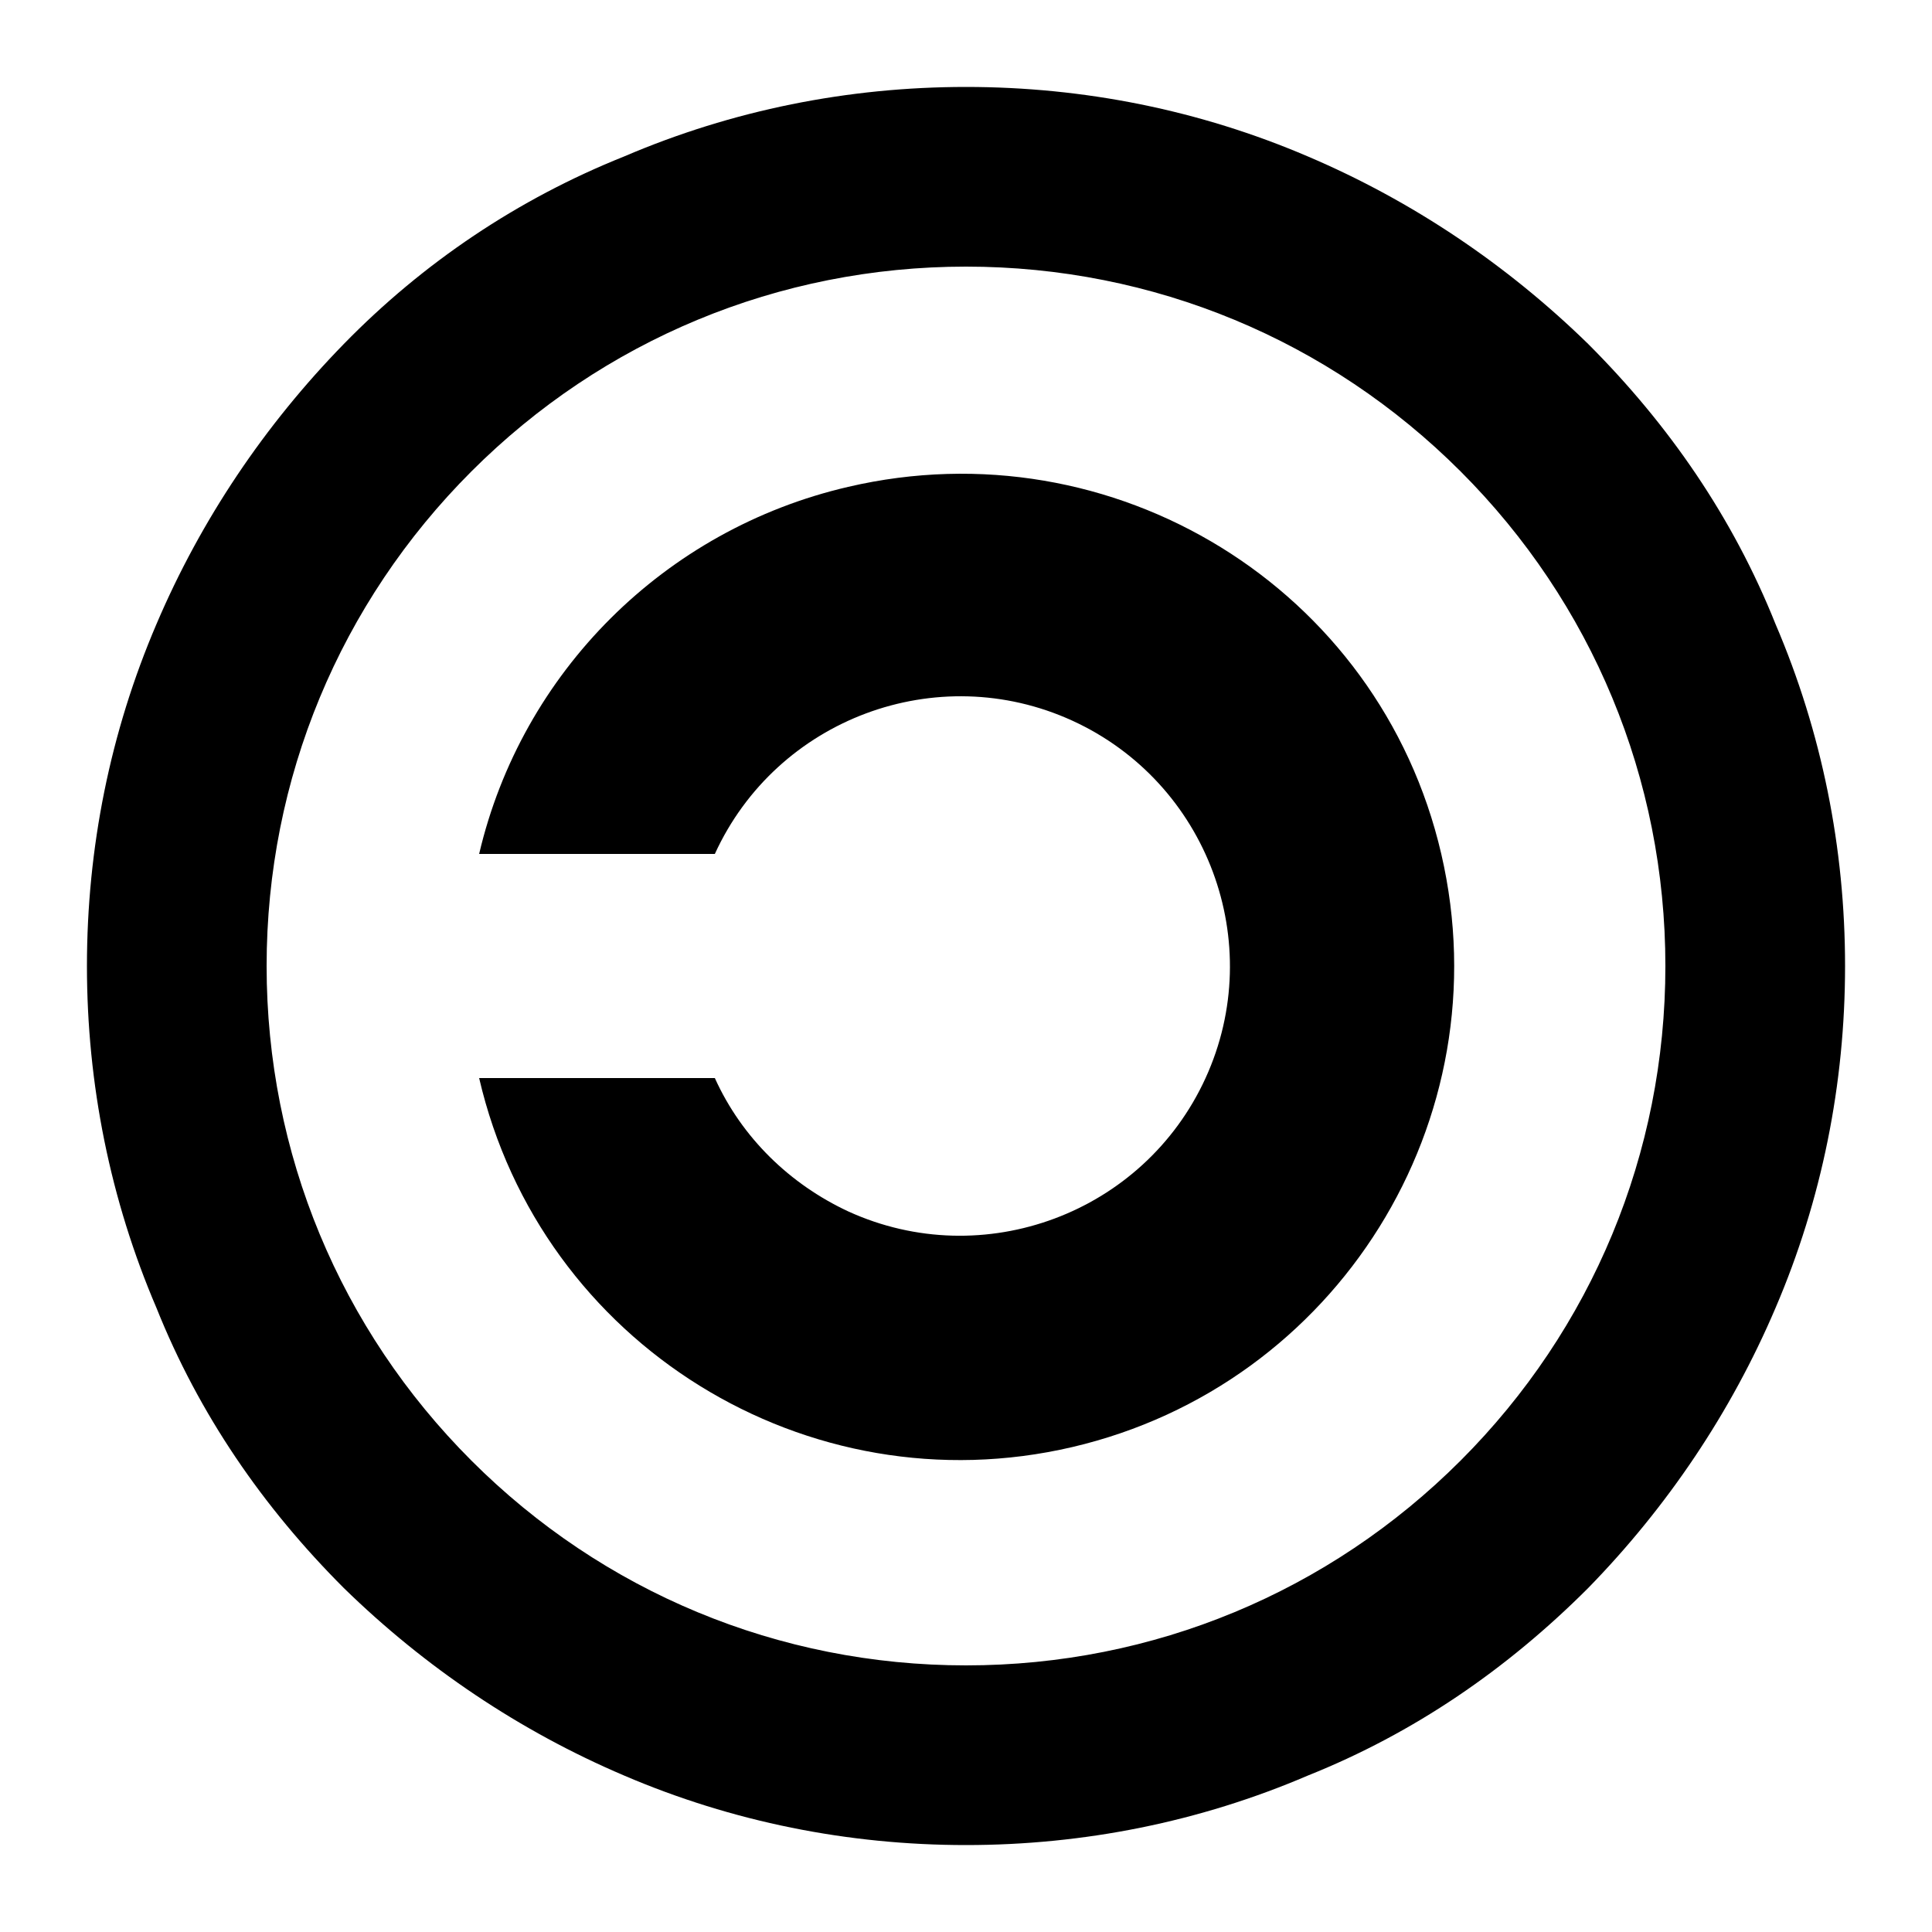 <svg height='100px' width='100px'  fill="#000000" xmlns="http://www.w3.org/2000/svg" xmlns:xlink="http://www.w3.org/1999/xlink" version="1.1" x="0px" y="0px" viewBox="0 0 100 100" style="enable-background:new 0 0 100 100;" xml:space="preserve"><g><path d="M50,95.5c-6.1,0-12.1-1.2-17.7-3.6c-5.4-2.3-10.3-5.6-14.5-9.7c-4.2-4.2-7.5-9-9.7-14.5C5.7,62.1,4.5,56.1,4.5,50   c0-6.1,1.2-12.1,3.6-17.7c2.3-5.4,5.6-10.3,9.7-14.5s9-7.5,14.5-9.7C37.9,5.7,43.9,4.5,50,4.5c6.1,0,12.1,1.2,17.7,3.6   c5.4,2.3,10.3,5.6,14.5,9.7c4.2,4.2,7.5,9,9.7,14.5c2.4,5.6,3.6,11.6,3.6,17.7c0,6.1-1.2,12.1-3.6,17.7c-2.3,5.4-5.6,10.3-9.7,14.5   c-4.2,4.2-9,7.5-14.5,9.7C62.1,94.3,56.1,95.5,50,95.5z M50,13.8c-9.7,0-18.8,3.8-25.6,10.6C17.6,31.2,13.8,40.3,13.8,50   s3.8,18.8,10.6,25.6c6.8,6.8,15.9,10.6,25.6,10.6s18.8-3.8,25.6-10.6c6.8-6.8,10.6-15.9,10.6-25.6s-3.8-18.8-10.6-25.6   C68.8,17.6,59.7,13.8,50,13.8z"></path></g><path d="M24.8,44.2H37c3.2-7,11.5-10.1,18.5-6.9c7,3.2,10.1,11.5,6.9,18.5c-3.2,7-11.5,10.1-18.5,6.9c-3-1.4-5.5-3.8-6.9-6.9H24.8  C28,69.6,41.8,78.1,55.5,74.9S77.8,58,74.6,44.2S57.6,22,43.9,25.2C34.4,27.4,27,34.8,24.8,44.2z"></path></svg>